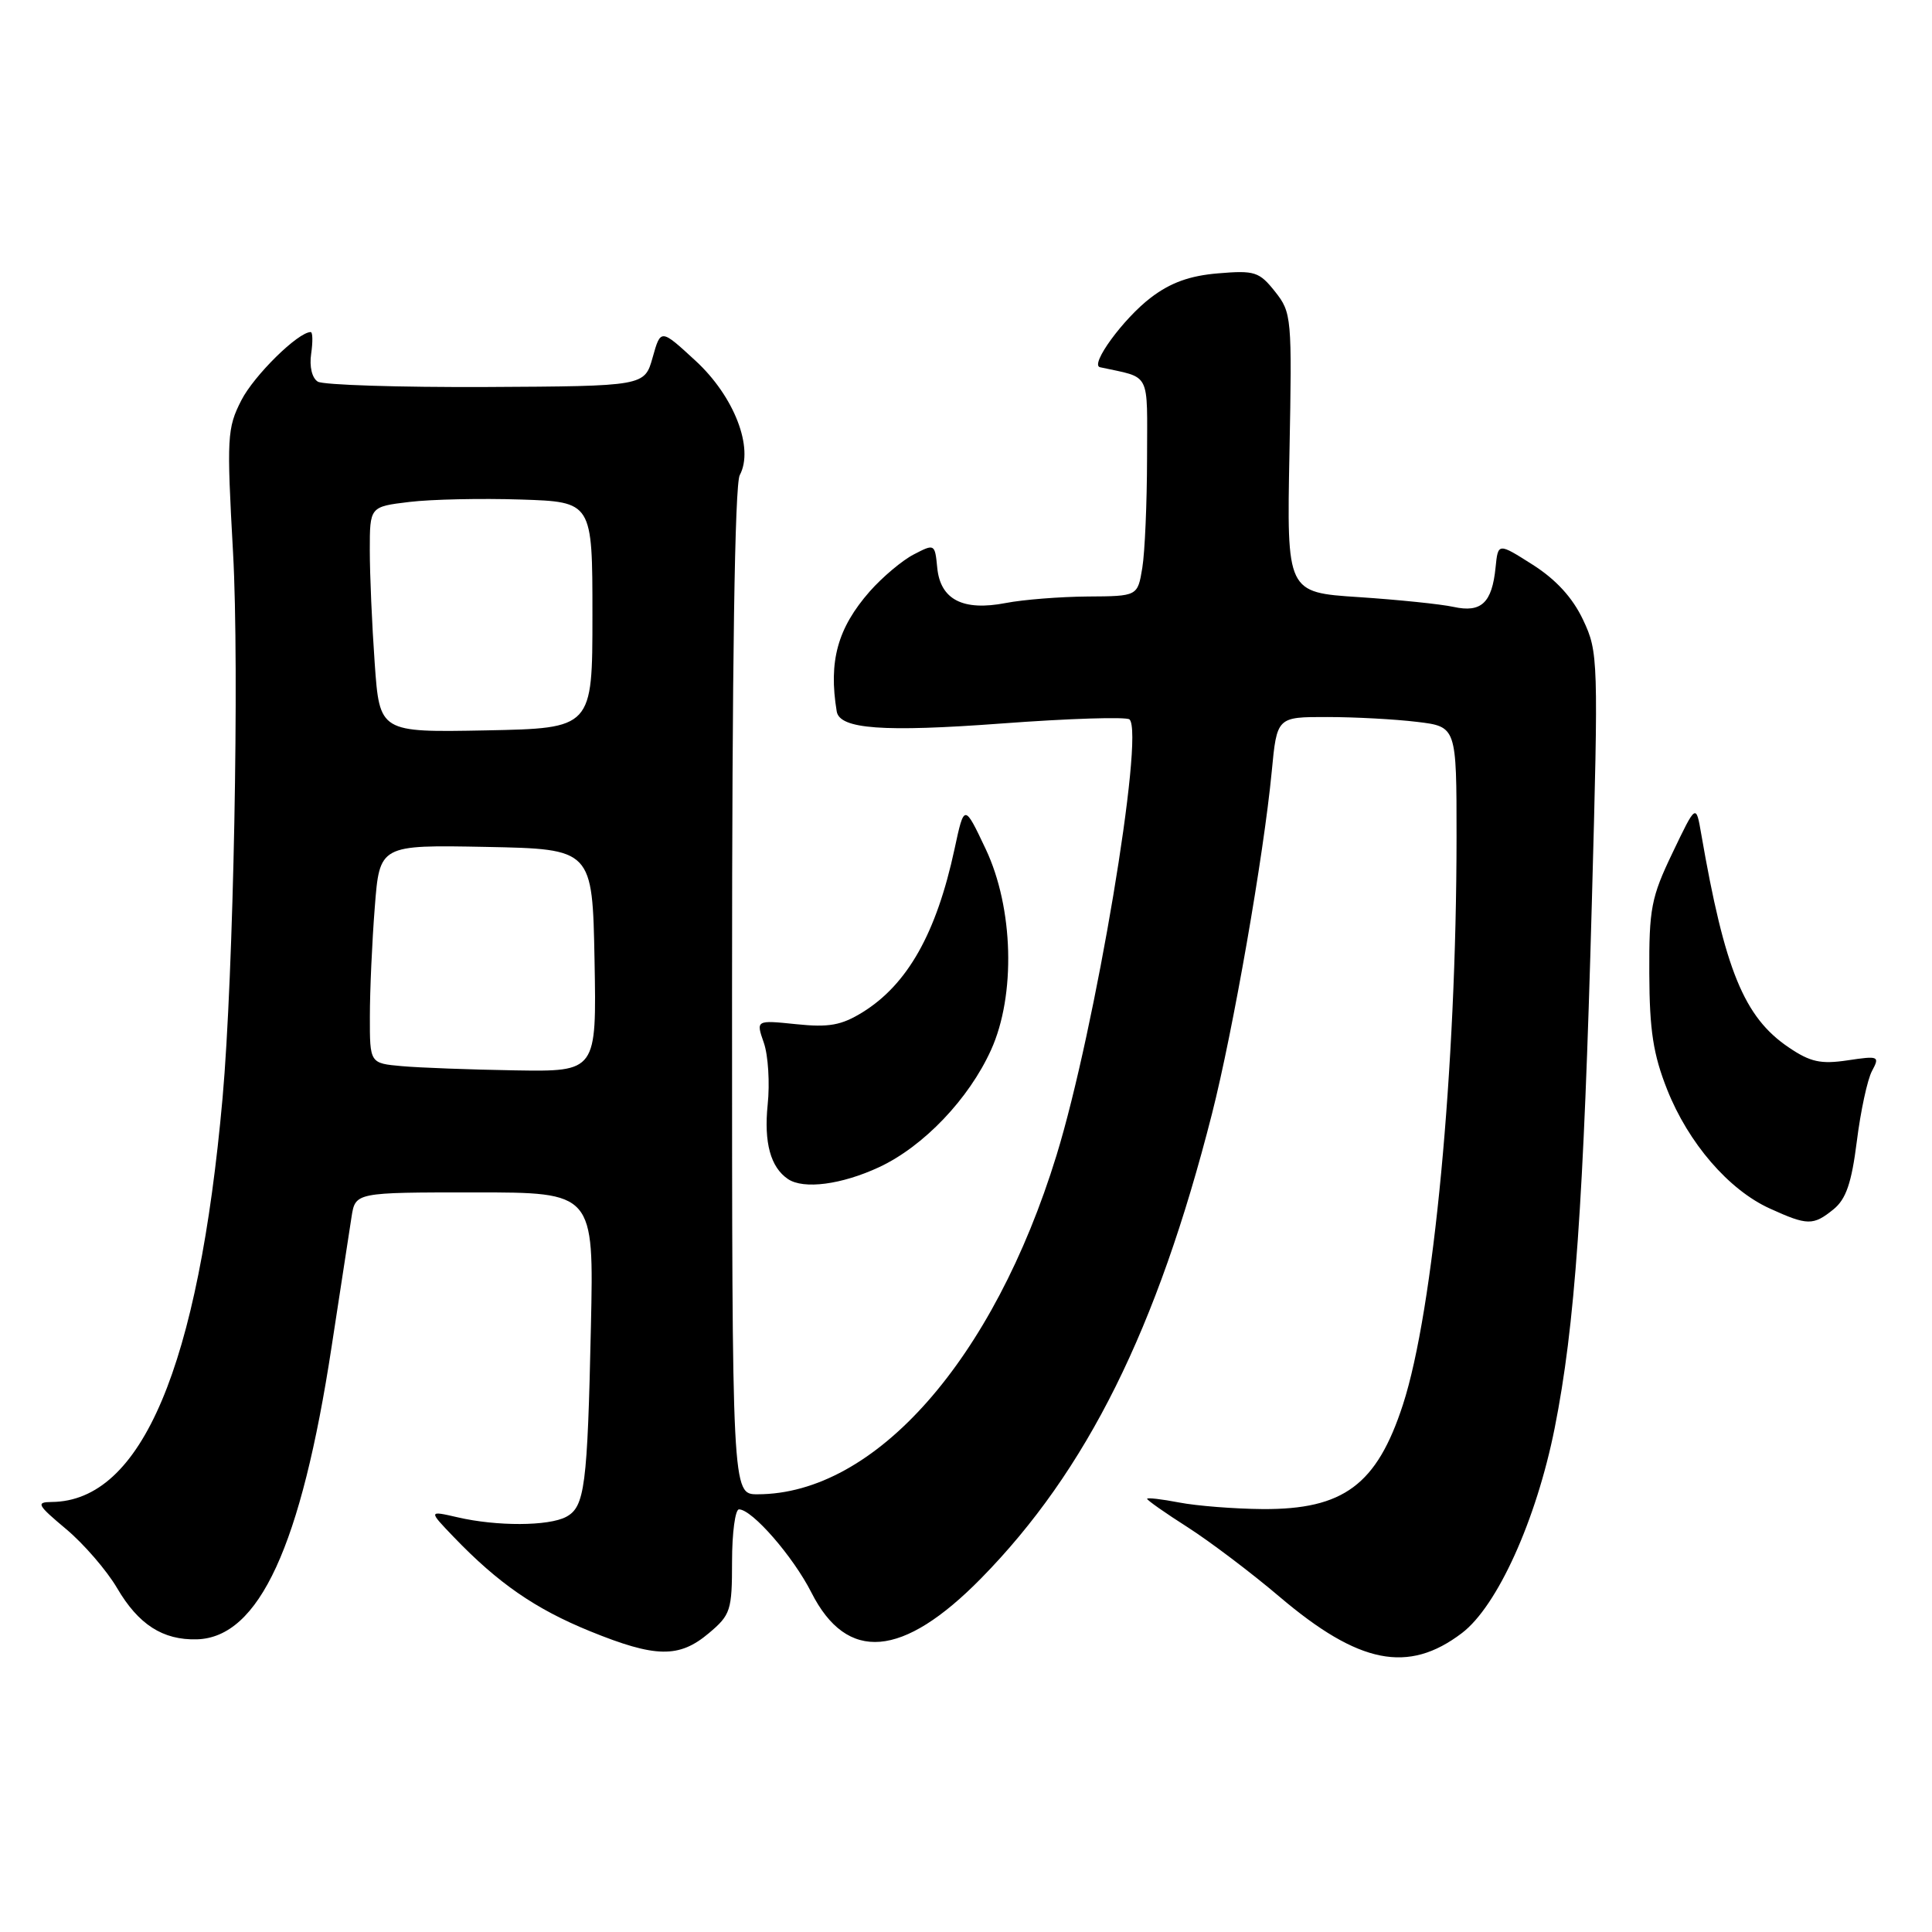 <?xml version="1.0" encoding="UTF-8" standalone="no"?>
<!DOCTYPE svg PUBLIC "-//W3C//DTD SVG 1.1//EN" "http://www.w3.org/Graphics/SVG/1.1/DTD/svg11.dtd" >
<svg xmlns="http://www.w3.org/2000/svg" xmlns:xlink="http://www.w3.org/1999/xlink" version="1.1" viewBox="0 0 256 256">
 <g >
 <path fill="currentColor"
d=" M 193.70 216.40 C 198.40 212.84 203.57 201.41 206.00 189.24 C 208.69 175.72 209.84 159.46 210.93 119.50 C 211.81 87.29 211.78 86.40 209.77 82.14 C 208.39 79.21 206.20 76.81 203.11 74.84 C 198.50 71.91 198.50 71.91 198.17 75.20 C 197.70 79.88 196.28 81.22 192.62 80.42 C 190.94 80.05 185.28 79.47 180.03 79.12 C 170.50 78.50 170.50 78.50 170.86 60.00 C 171.21 42.01 171.15 41.42 168.95 38.64 C 166.86 36.01 166.26 35.81 161.41 36.22 C 157.65 36.53 155.10 37.45 152.49 39.44 C 148.83 42.23 144.36 48.36 145.76 48.66 C 152.60 50.16 152.00 48.99 151.99 60.77 C 151.98 66.67 151.70 73.19 151.36 75.25 C 150.74 79.00 150.74 79.00 144.12 79.04 C 140.48 79.07 135.60 79.45 133.28 79.90 C 127.60 81.00 124.60 79.46 124.19 75.23 C 123.88 72.05 123.84 72.03 121.09 73.46 C 119.55 74.25 116.93 76.46 115.25 78.36 C 110.98 83.23 109.77 87.61 110.87 94.27 C 111.26 96.61 117.03 97.03 132.67 95.87 C 141.64 95.20 149.29 94.96 149.67 95.33 C 151.67 97.33 145.12 136.43 139.99 153.10 C 131.65 180.20 115.95 198.00 100.37 198.00 C 97.00 198.00 97.00 198.00 97.00 131.43 C 97.00 88.05 97.36 64.20 98.02 62.96 C 99.94 59.38 97.29 52.52 92.16 47.80 C 87.55 43.55 87.55 43.55 86.48 47.36 C 85.41 51.17 85.41 51.17 64.42 51.28 C 52.87 51.33 42.83 51.01 42.11 50.57 C 41.34 50.09 40.98 48.58 41.23 46.88 C 41.46 45.30 41.44 44.00 41.17 44.00 C 39.50 44.00 33.66 49.75 31.98 53.04 C 30.09 56.74 30.03 57.93 30.88 73.23 C 31.73 88.48 30.95 129.16 29.49 145.50 C 26.30 181.11 18.77 198.92 6.85 199.02 C 4.73 199.04 4.93 199.40 8.76 202.61 C 11.11 204.58 14.14 208.09 15.51 210.42 C 18.35 215.27 21.58 217.34 26.09 217.22 C 34.33 216.98 39.91 204.86 43.94 178.44 C 45.12 170.78 46.30 163.04 46.58 161.25 C 47.09 158.00 47.09 158.00 62.89 158.00 C 78.69 158.00 78.69 158.00 78.30 175.75 C 77.84 196.96 77.49 199.67 75.02 200.99 C 72.70 202.23 65.83 202.26 60.63 201.05 C 56.76 200.16 56.76 200.16 60.13 203.67 C 66.01 209.79 70.93 213.19 78.17 216.14 C 86.87 219.68 89.98 219.73 93.92 216.41 C 96.81 213.98 97.00 213.40 97.00 206.91 C 97.00 203.11 97.42 200.00 97.92 200.00 C 99.66 200.00 105.09 206.24 107.51 211.01 C 112.23 220.34 119.60 219.72 130.00 209.14 C 144.01 194.87 153.32 176.15 160.59 147.60 C 163.39 136.59 167.44 113.40 168.51 102.25 C 169.20 95.00 169.20 95.00 175.85 95.01 C 179.51 95.01 184.86 95.30 187.75 95.65 C 193.00 96.28 193.00 96.28 193.00 110.89 C 192.99 141.59 189.96 173.65 185.89 186.14 C 182.44 196.74 178.02 200.03 167.30 199.96 C 163.56 199.93 158.59 199.54 156.25 199.09 C 153.91 198.64 152.00 198.42 152.00 198.60 C 152.00 198.79 154.42 200.49 157.39 202.38 C 160.35 204.28 165.83 208.42 169.57 211.60 C 180.06 220.50 186.59 221.80 193.70 216.40 Z  M 242.95 160.24 C 244.61 158.89 245.34 156.77 246.04 151.22 C 246.54 147.23 247.44 143.04 248.05 141.91 C 249.10 139.95 248.95 139.88 244.82 140.50 C 241.27 141.03 239.88 140.73 237.02 138.79 C 231.10 134.80 228.54 128.54 225.42 110.50 C 224.73 106.50 224.73 106.50 221.62 113.00 C 218.79 118.90 218.50 120.38 218.54 129.00 C 218.57 136.54 219.06 139.71 220.91 144.38 C 223.72 151.46 229.06 157.66 234.50 160.13 C 239.50 162.41 240.26 162.42 242.95 160.24 Z  M 116.50 154.65 C 122.37 151.91 128.38 145.62 131.32 139.12 C 134.61 131.87 134.30 120.30 130.61 112.50 C 127.77 106.50 127.77 106.50 126.48 112.50 C 124.08 123.66 120.25 130.45 114.28 134.14 C 111.48 135.86 109.84 136.16 105.50 135.71 C 100.16 135.16 100.16 135.16 101.21 138.17 C 101.79 139.83 102.02 143.53 101.72 146.38 C 101.21 151.40 102.10 154.67 104.41 156.23 C 106.48 157.63 111.52 156.97 116.50 154.65 Z  M 53.25 141.27 C 49.00 140.89 49.00 140.89 49.01 134.69 C 49.01 131.29 49.30 124.78 49.66 120.22 C 50.30 111.95 50.30 111.95 64.40 112.22 C 78.50 112.50 78.50 112.50 78.78 127.25 C 79.05 142.00 79.05 142.00 68.28 141.83 C 62.35 141.73 55.59 141.48 53.25 141.27 Z  M 49.65 87.87 C 49.29 82.82 49.00 76.09 49.00 72.92 C 49.00 67.14 49.00 67.14 54.25 66.51 C 57.14 66.16 63.77 66.02 69.00 66.19 C 78.50 66.50 78.50 66.50 78.50 81.50 C 78.50 96.50 78.50 96.50 64.40 96.78 C 50.30 97.05 50.30 97.05 49.65 87.87 Z "/>
</g>
</svg>
